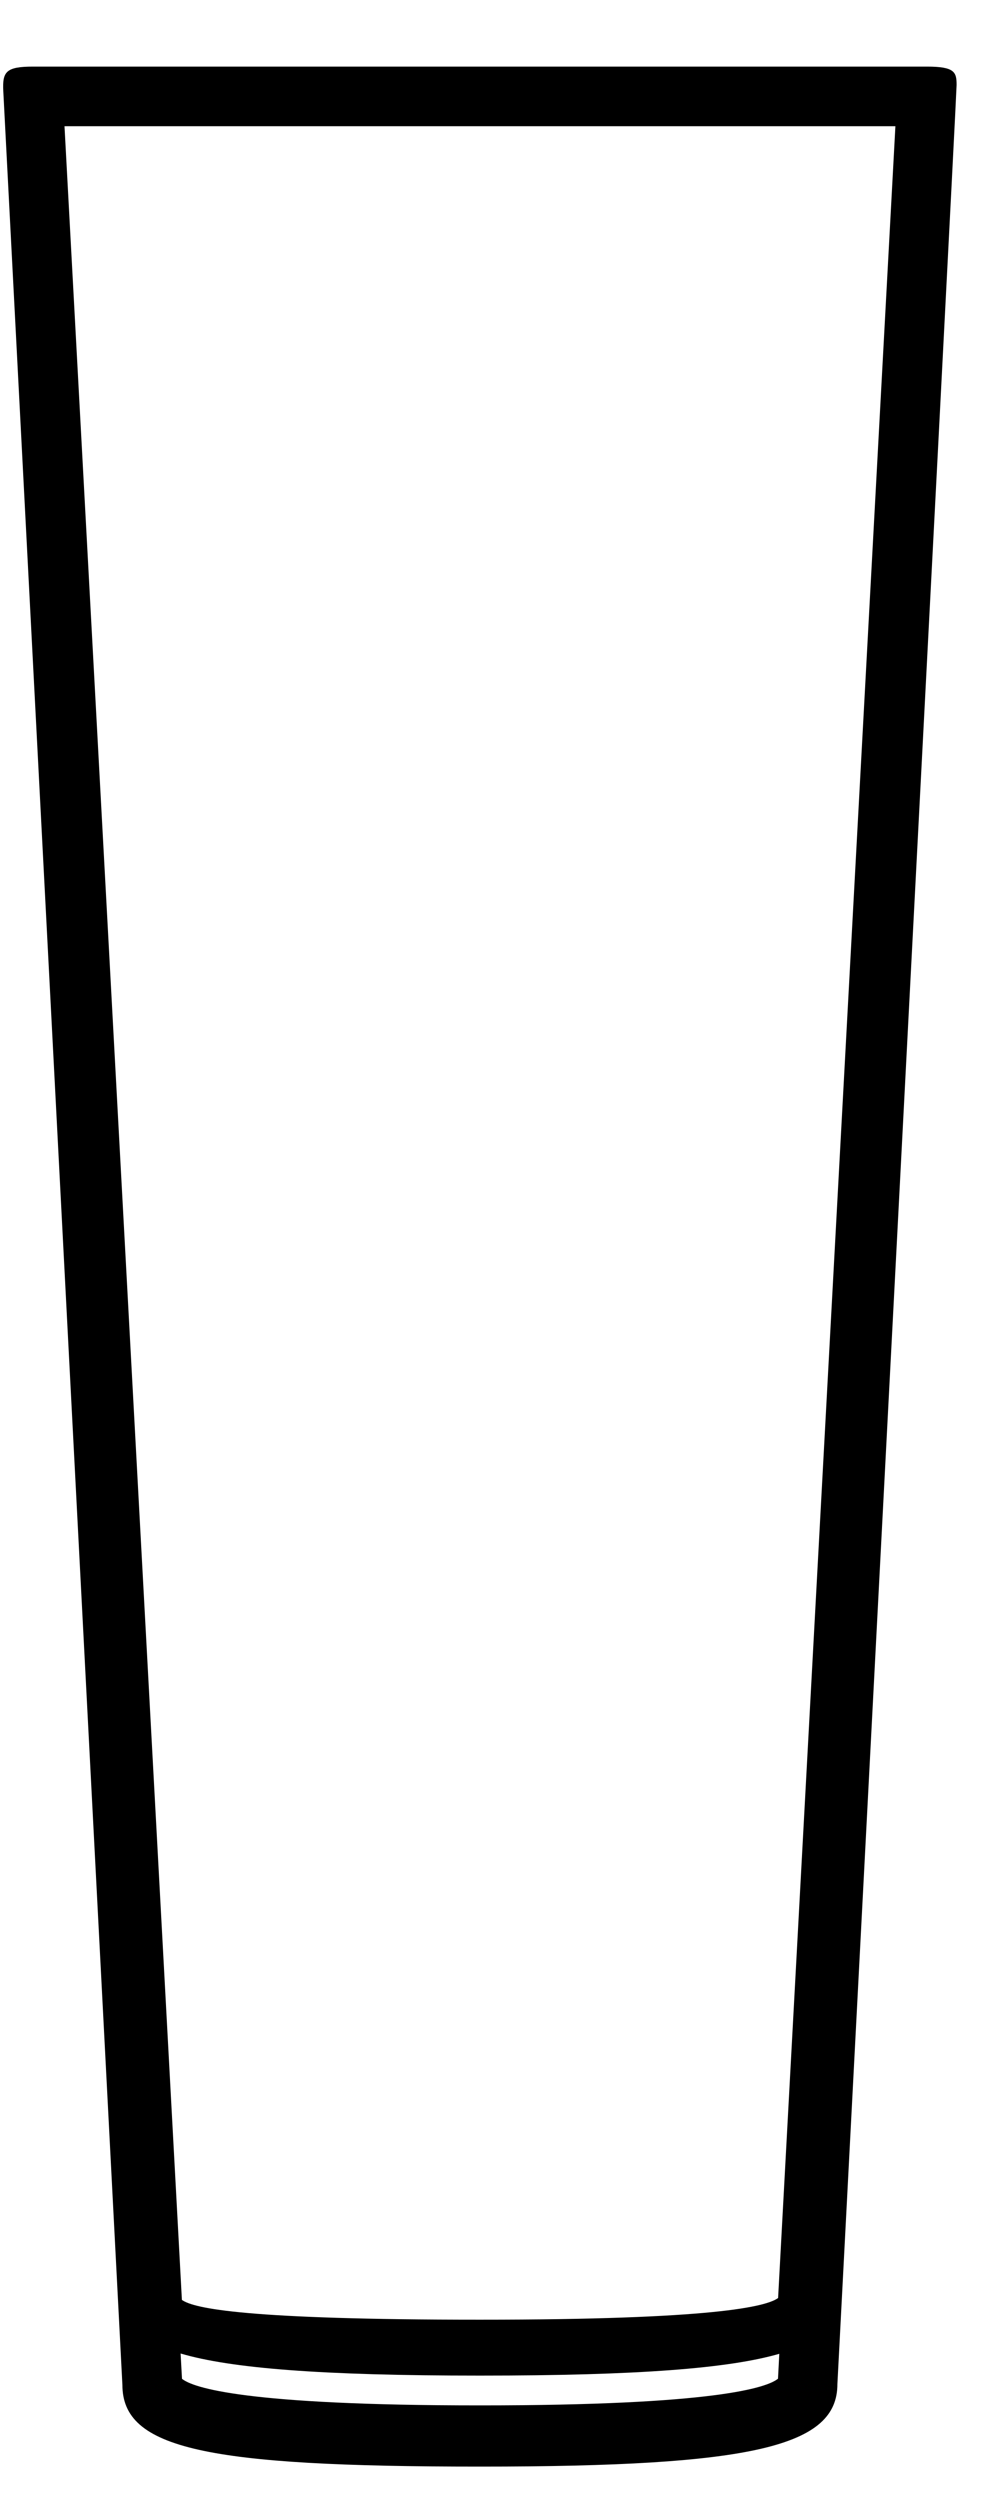 <svg width="10" height="25" viewBox="0 0 10 25" fill="none" xmlns="http://www.w3.org/2000/svg">
<path d="M9.269 0.666H0.331C0.058 0.666 0.023 0.718 0.033 0.913C0.043 1.108 1.224 23.849 1.224 23.849C1.224 24.488 2.06 24.666 4.8 24.666C7.539 24.666 8.375 24.463 8.374 23.84C8.374 23.84 9.566 0.978 9.566 0.85C9.566 0.722 9.548 0.666 9.269 0.666L9.269 0.666ZM8.954 1.262L7.781 22.98C7.662 23.067 7.13 23.197 4.8 23.197C2.473 23.197 1.939 23.086 1.819 22.999L0.645 1.262L8.954 1.262ZM4.8 24.054C2.449 24.054 1.93 23.877 1.82 23.788L1.806 23.535C2.307 23.683 3.208 23.756 4.8 23.756C6.392 23.756 7.292 23.683 7.793 23.538L7.78 23.787C7.67 23.876 7.154 24.054 4.8 24.054H4.8Z" fill="black"/>
</svg>
